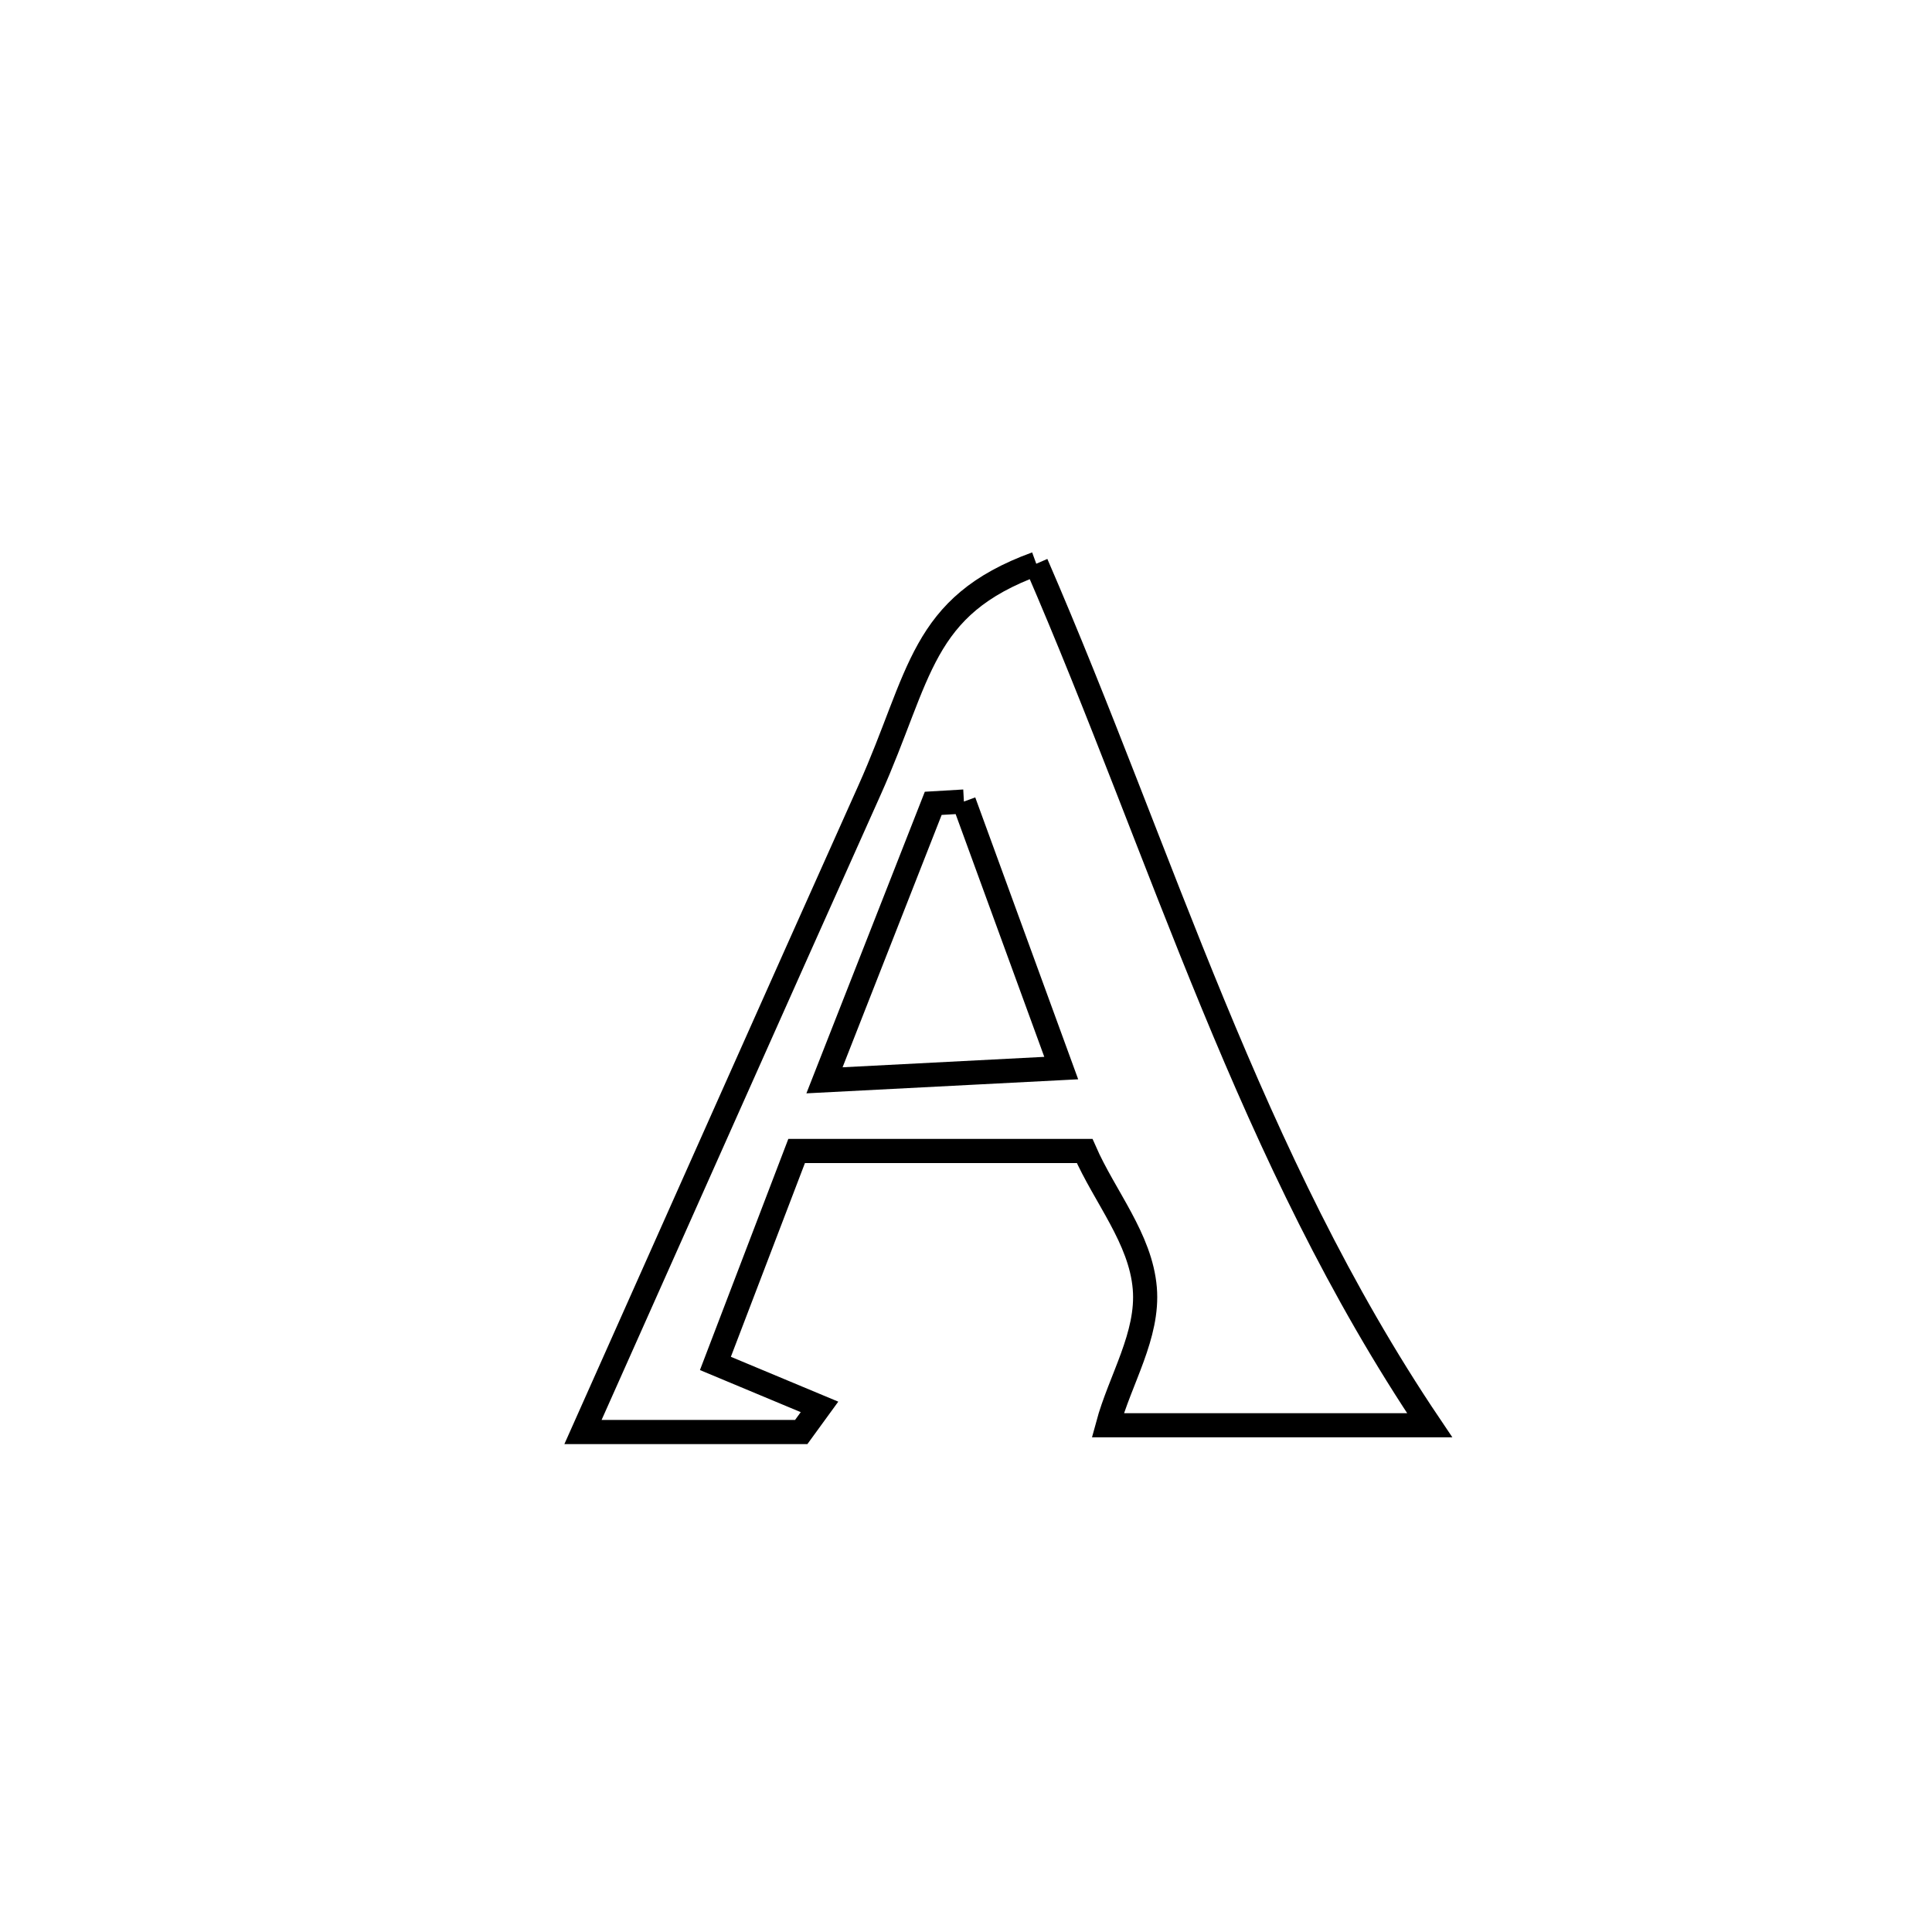 <svg xmlns="http://www.w3.org/2000/svg" viewBox="0.0 0.0 24.0 24.0" height="200px" width="200px"><path fill="none" stroke="black" stroke-width=".3" stroke-opacity="1.0"  filling="0" d="M12.873 7.003 L12.873 7.003 C13.664 8.828 14.325 10.672 15.069 12.475 C15.813 14.278 16.639 16.041 17.76 17.705 L17.76 17.705 C16.427 17.705 15.094 17.705 13.761 17.705 L13.761 17.705 C13.914 17.138 14.27 16.589 14.221 16.003 C14.169 15.385 13.723 14.867 13.474 14.298 L13.474 14.298 C12.281 14.298 11.089 14.298 9.896 14.298 L9.896 14.298 C9.559 15.178 9.223 16.058 8.887 16.937 L8.887 16.937 C9.318 17.117 9.749 17.297 10.18 17.477 L10.18 17.477 C10.104 17.581 10.028 17.685 9.953 17.789 L9.953 17.789 C9.049 17.789 8.145 17.789 7.242 17.789 L7.242 17.789 C7.834 16.461 8.426 15.132 9.019 13.804 C9.611 12.476 10.204 11.148 10.799 9.821 C11.444 8.384 11.429 7.529 12.873 7.003 L12.873 7.003"></path>
<path fill="none" stroke="black" stroke-width=".3" stroke-opacity="1.0"  filling="0" d="M11.974 9.957 L11.974 9.957 C12.377 11.06 12.78 12.164 13.183 13.268 L13.183 13.268 C12.203 13.318 11.222 13.369 10.242 13.42 L10.242 13.42 C10.419 12.969 11.387 10.503 11.593 9.979 L11.593 9.979 C11.72 9.971 11.847 9.964 11.974 9.957 L11.974 9.957"></path></svg>